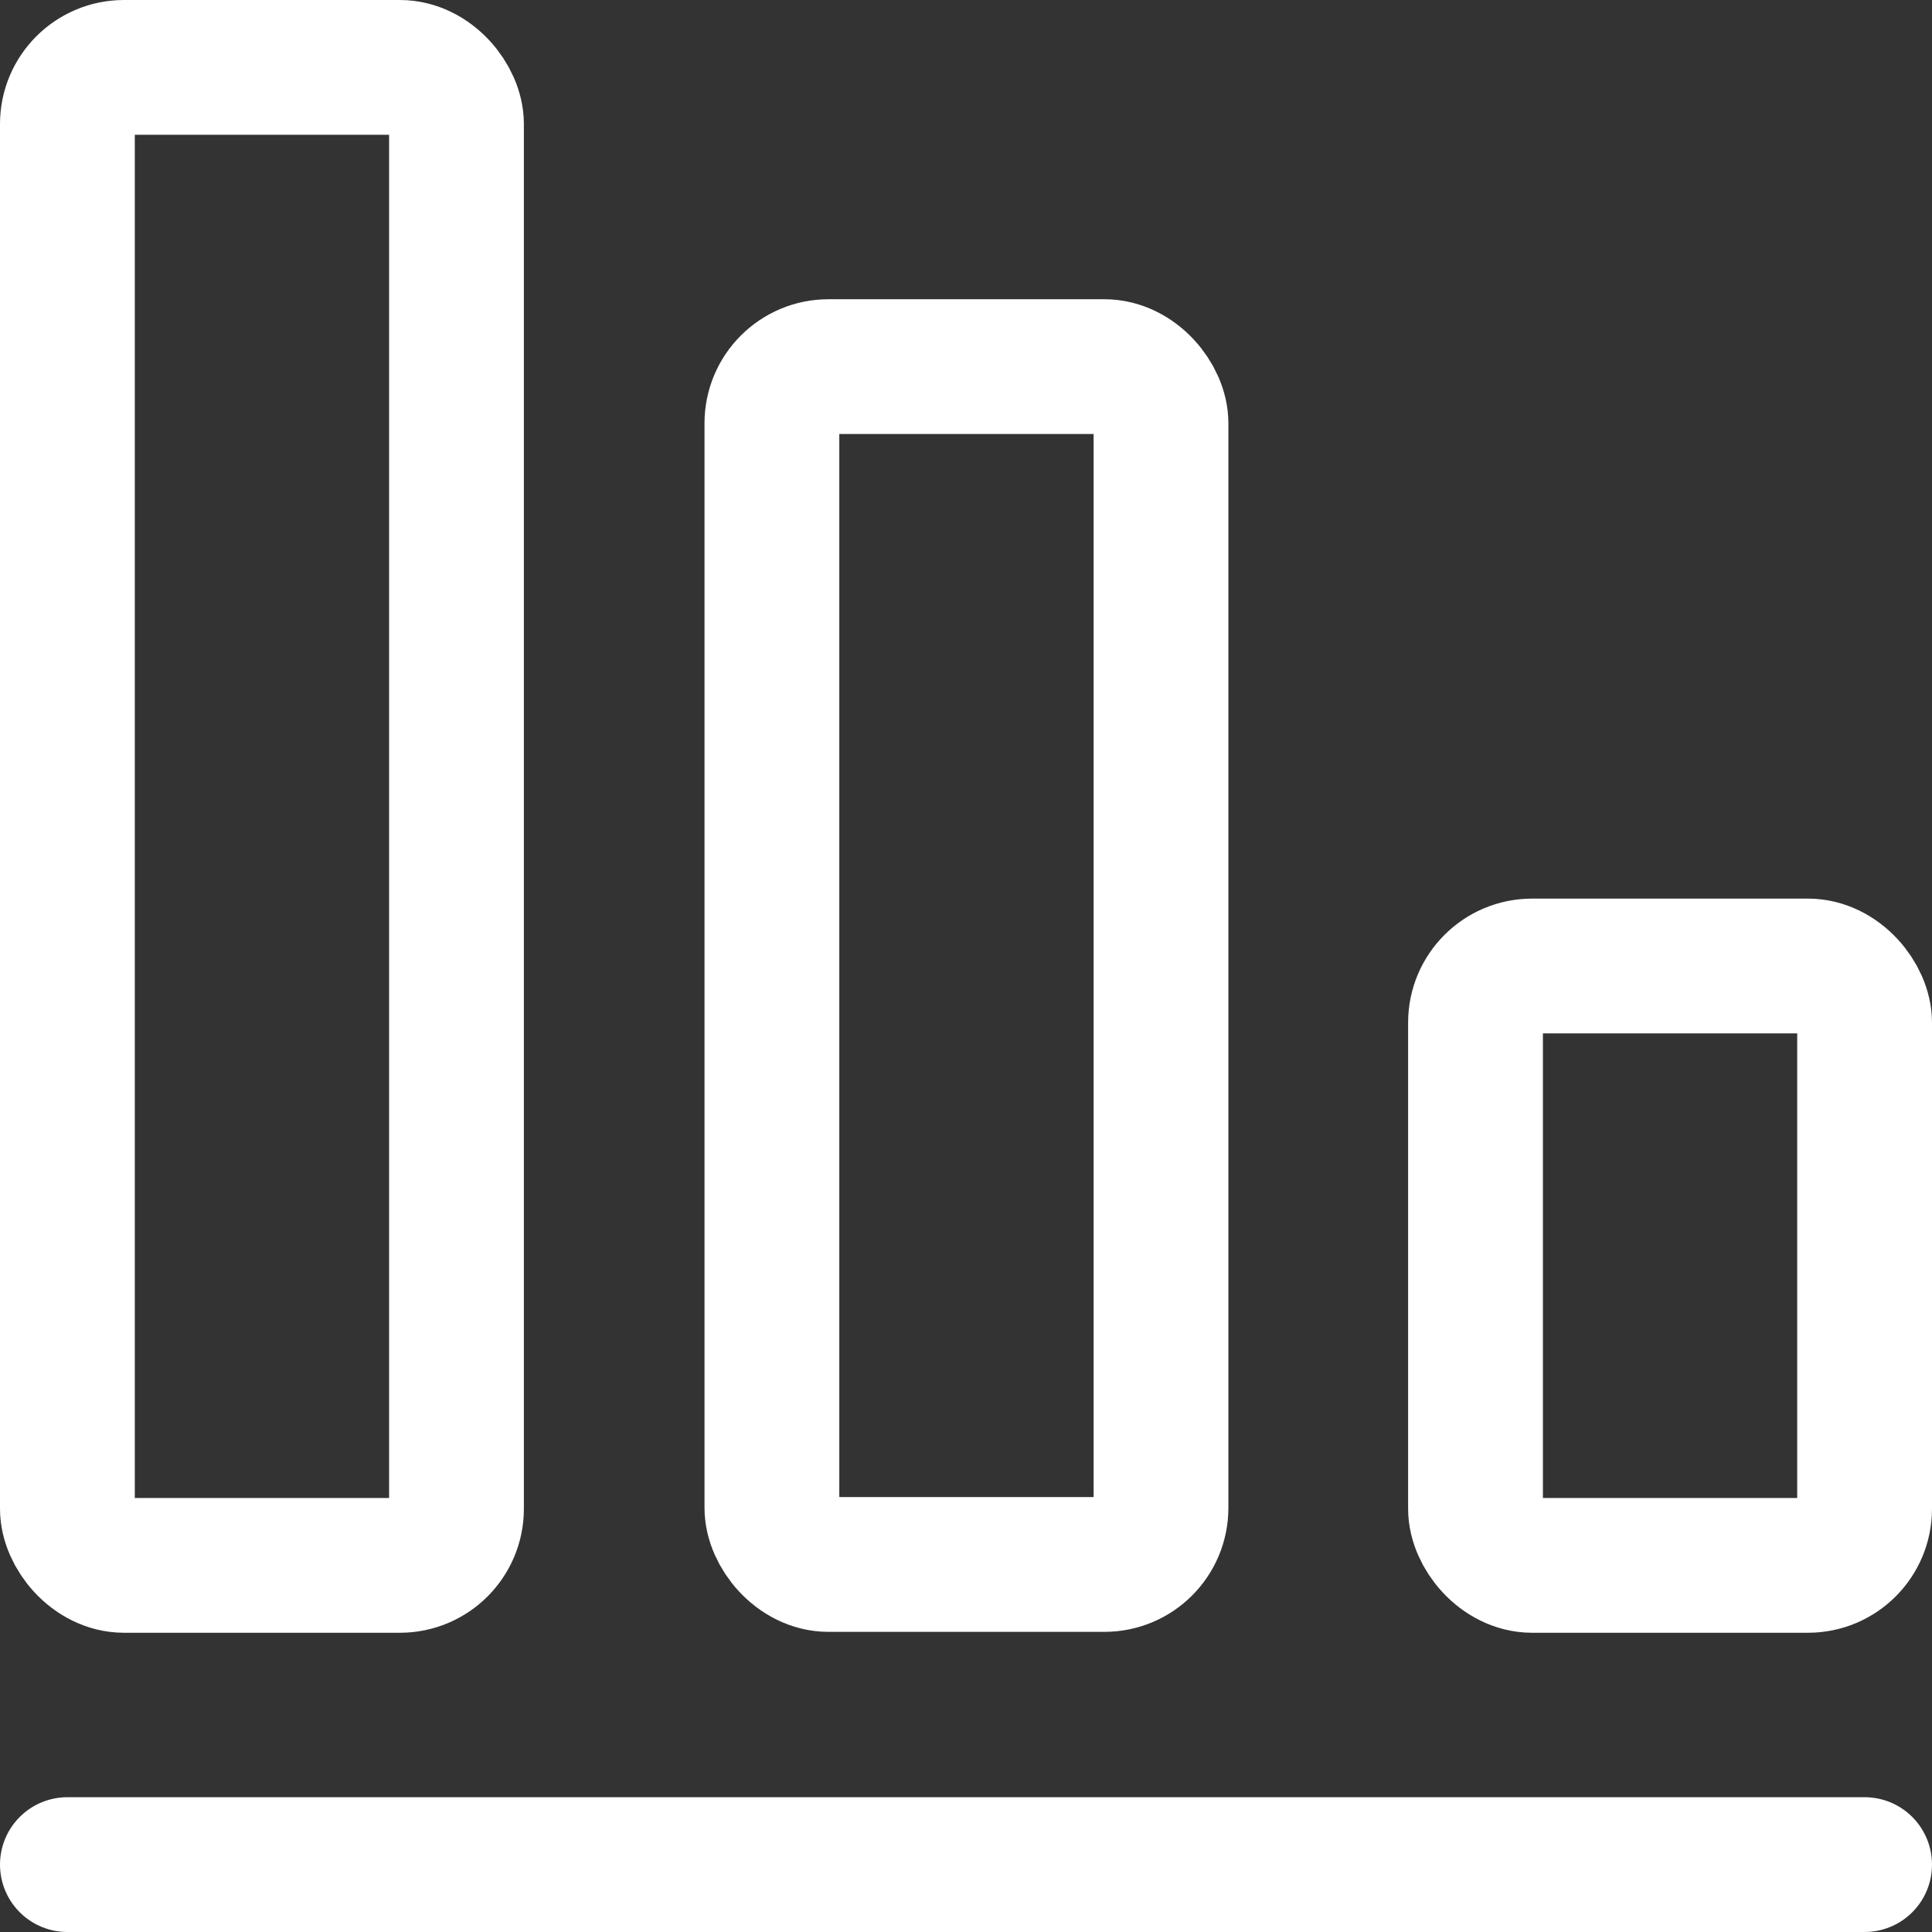 <svg xmlns="http://www.w3.org/2000/svg" viewBox="0 0 21.5 21.5"><rect x="0" y="0" width="21.5" height="21.5" fill="#333333" stroke="none"/><defs><style>.cls-1{fill:none;stroke:#fff;stroke-linecap:round;stroke-miterlimit:10;stroke-width:1.5px;}</style></defs><title>Status1</title><g id="სტატუსი"><rect class="cls-1" x="16.42" y="10.75" width="4.33" height="6.67" rx="0.63" ry="0.63"/><rect class="cls-1" x="8.59" y="4.08" width="4.33" height="13.33" rx="0.63" ry="0.63"/><rect class="cls-1" x="0.75" y="0.75" width="4.33" height="16.67" rx="0.63" ry="0.63"/><line class="cls-1" x1="0.75" y1="20.75" x2="20.75" y2="20.75"/></g></svg>